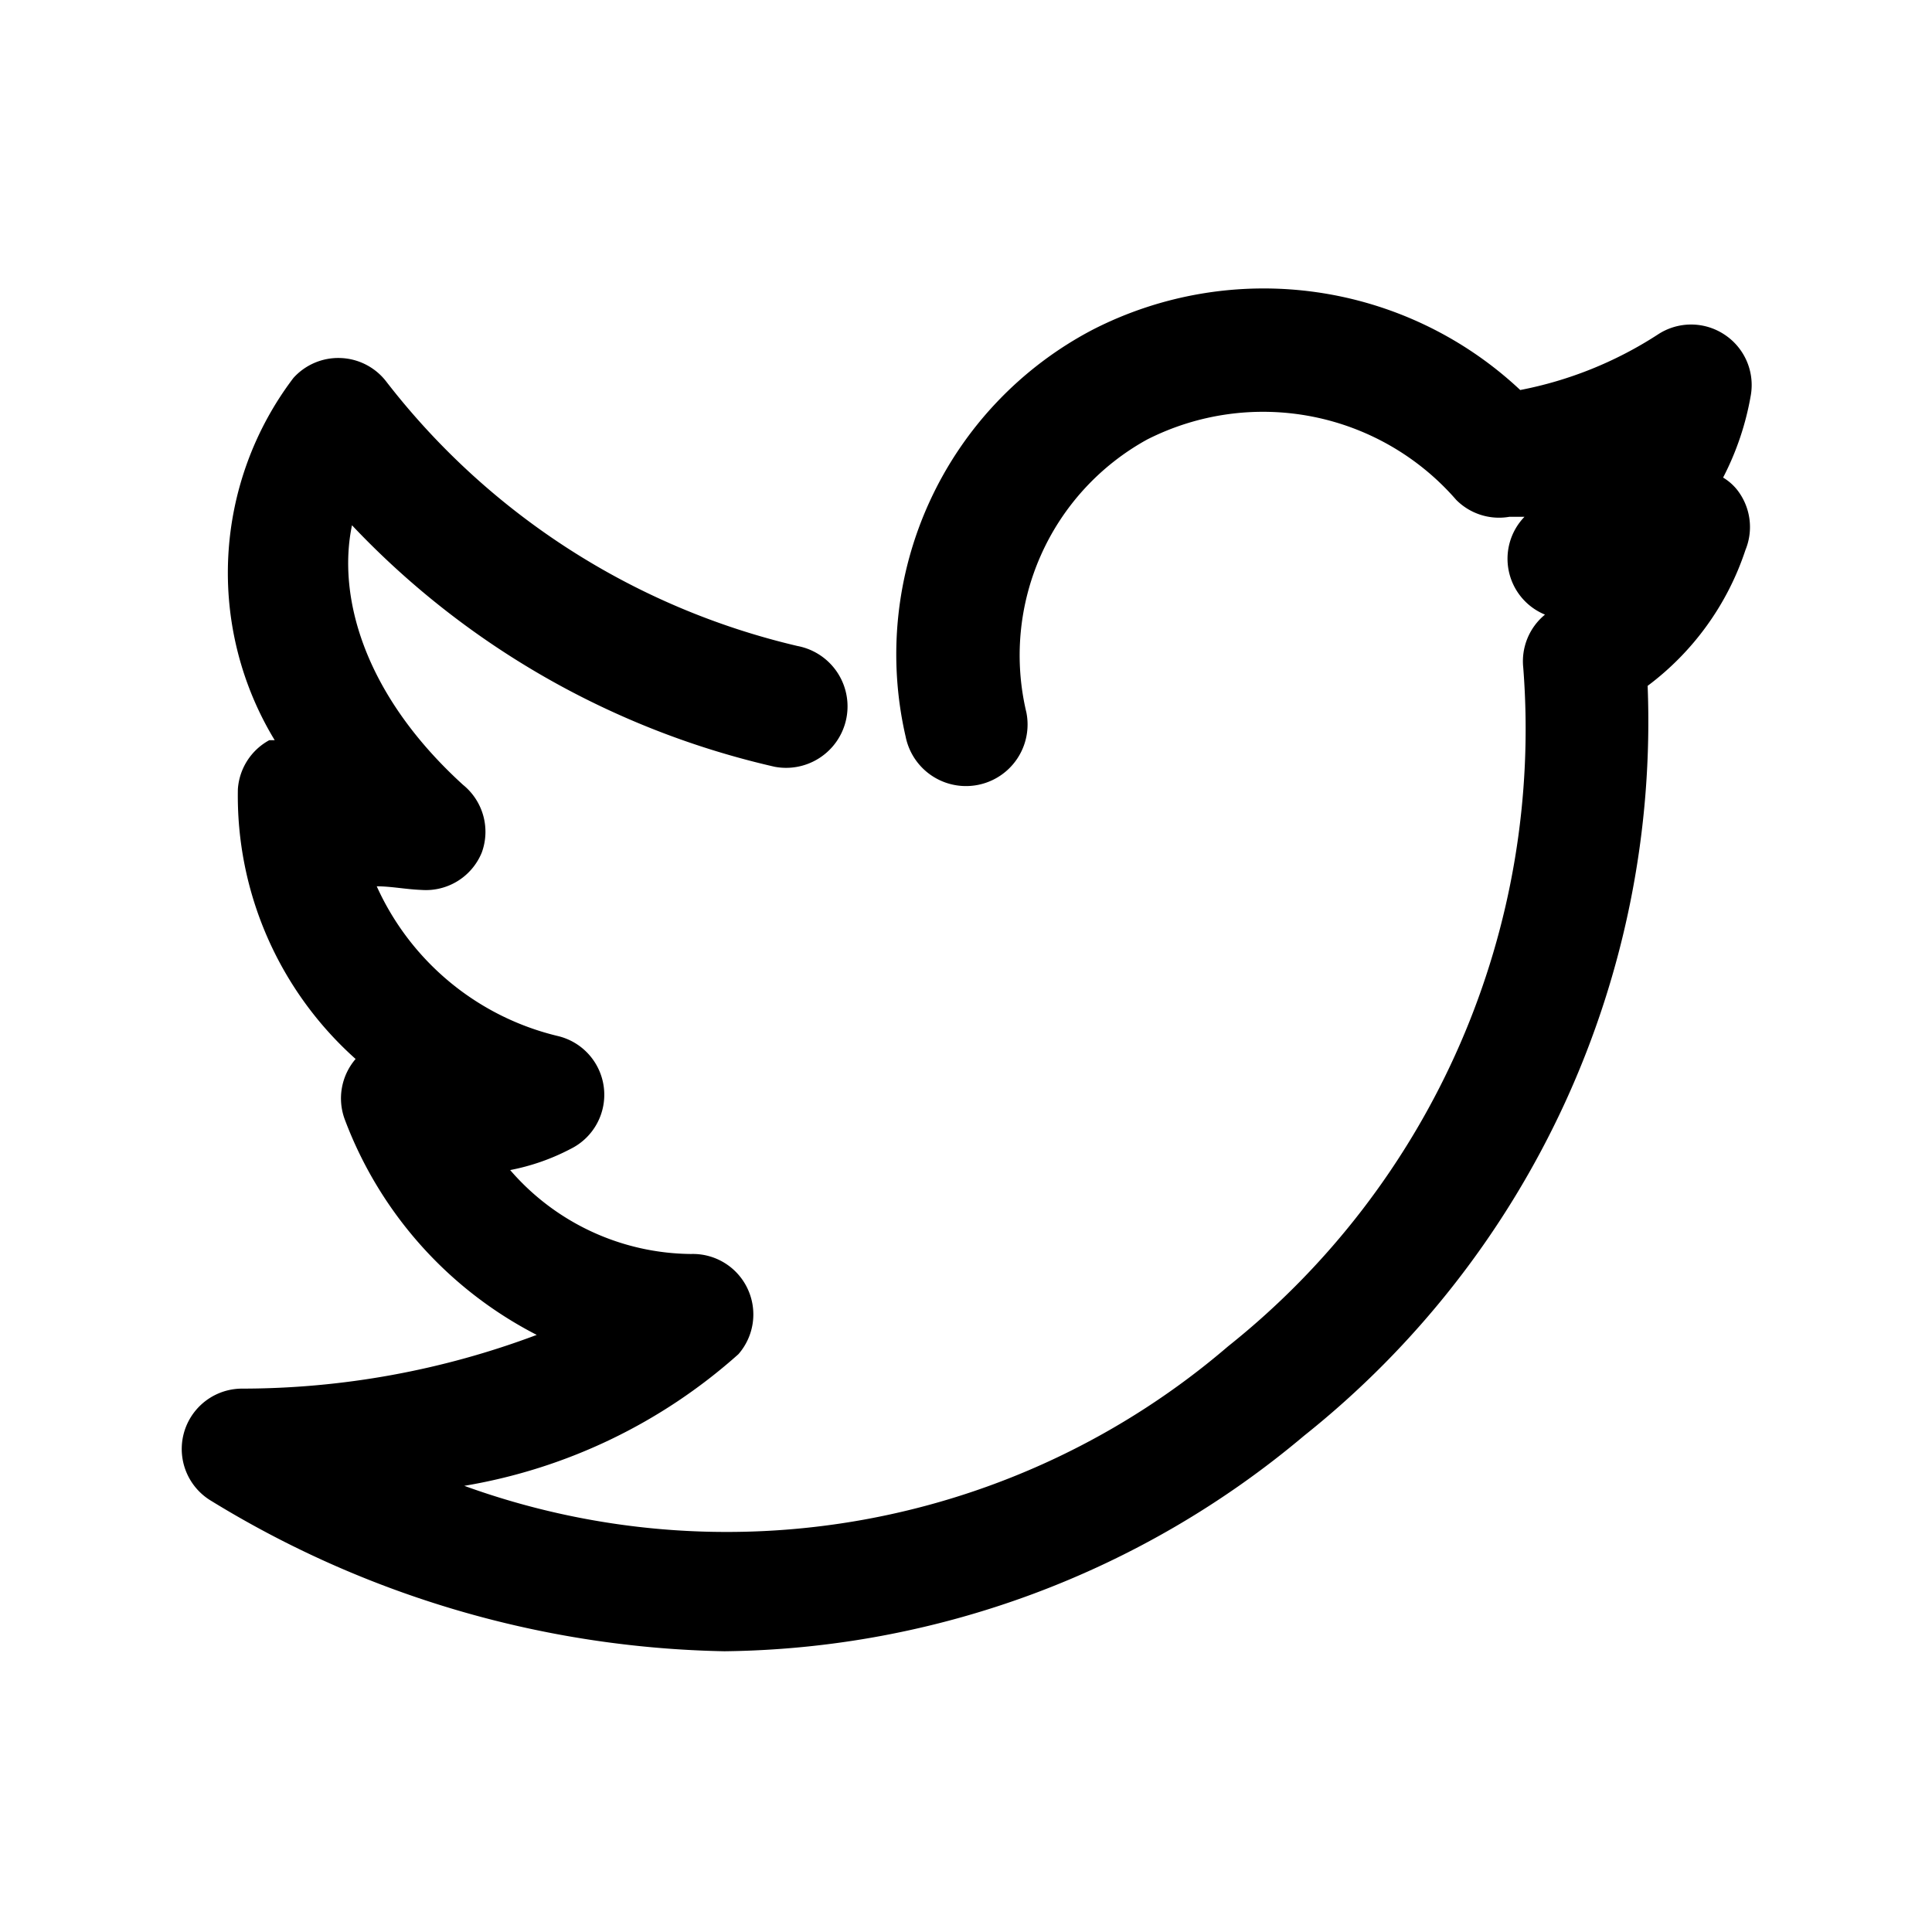<svg xmlns="http://www.w3.org/2000/svg" viewBox="0 0 32 32">
    <path 
        d="M28.77,8.11a.87.87,0,0,0-.23-.2A4.69,4.69,0,0,0,29,6.54a1,1,0,0,0-.44-1,1,1,0,0,0-1.1,0,6.42,6.42,0,0,1-2.28.92,6.21,6.21,0,0,0-7.08-1A6.07,6.07,0,0,0,15,12.2a1,1,0,0,0,2-.4A4.08,4.08,0,0,1,19,7.28a4.24,4.24,0,0,1,5.12,1,1,1,0,0,0,.88.28l.25,0a1,1,0,0,0,.34,1.62,1,1,0,0,0-.36.88,13.07,13.07,0,0,1-4.89,11.24A12.75,12.75,0,0,1,7.69,24.61a9.06,9.06,0,0,0,4.54-2.18,1,1,0,0,0,.15-1.09,1,1,0,0,0-.93-.57,4,4,0,0,1-3-1.39,3.63,3.63,0,0,0,1-.35A1,1,0,0,0,10,18a1,1,0,0,0-.76-.84,4.42,4.42,0,0,1-3-2.48c.24,0,.48.05.74.06a1,1,0,0,0,1-.62A1,1,0,0,0,7.67,13C6,11.48,5.59,9.85,5.83,8.7a13.88,13.88,0,0,0,7,4,1,1,0,1,0,.38-2A12.1,12.1,0,0,1,6.39,6.31a1,1,0,0,0-.75-.38,1,1,0,0,0-.78.33,5.34,5.34,0,0,0-.31,6l-.09,0a1,1,0,0,0-.52.81,5.84,5.84,0,0,0,1.95,4.47,1,1,0,0,0-.18,1,6.63,6.63,0,0,0,3.18,3.57A13.89,13.89,0,0,1,4,23a1,1,0,0,0-.5,1.86A16.84,16.84,0,0,0,12,27.35a15.16,15.16,0,0,0,9.6-3.57,15.12,15.12,0,0,0,5.69-12.42,4.62,4.62,0,0,0,1.62-2.25A1,1,0,0,0,28.77,8.11Z" 
        data-name="twitter bird social media trending" />
</svg>